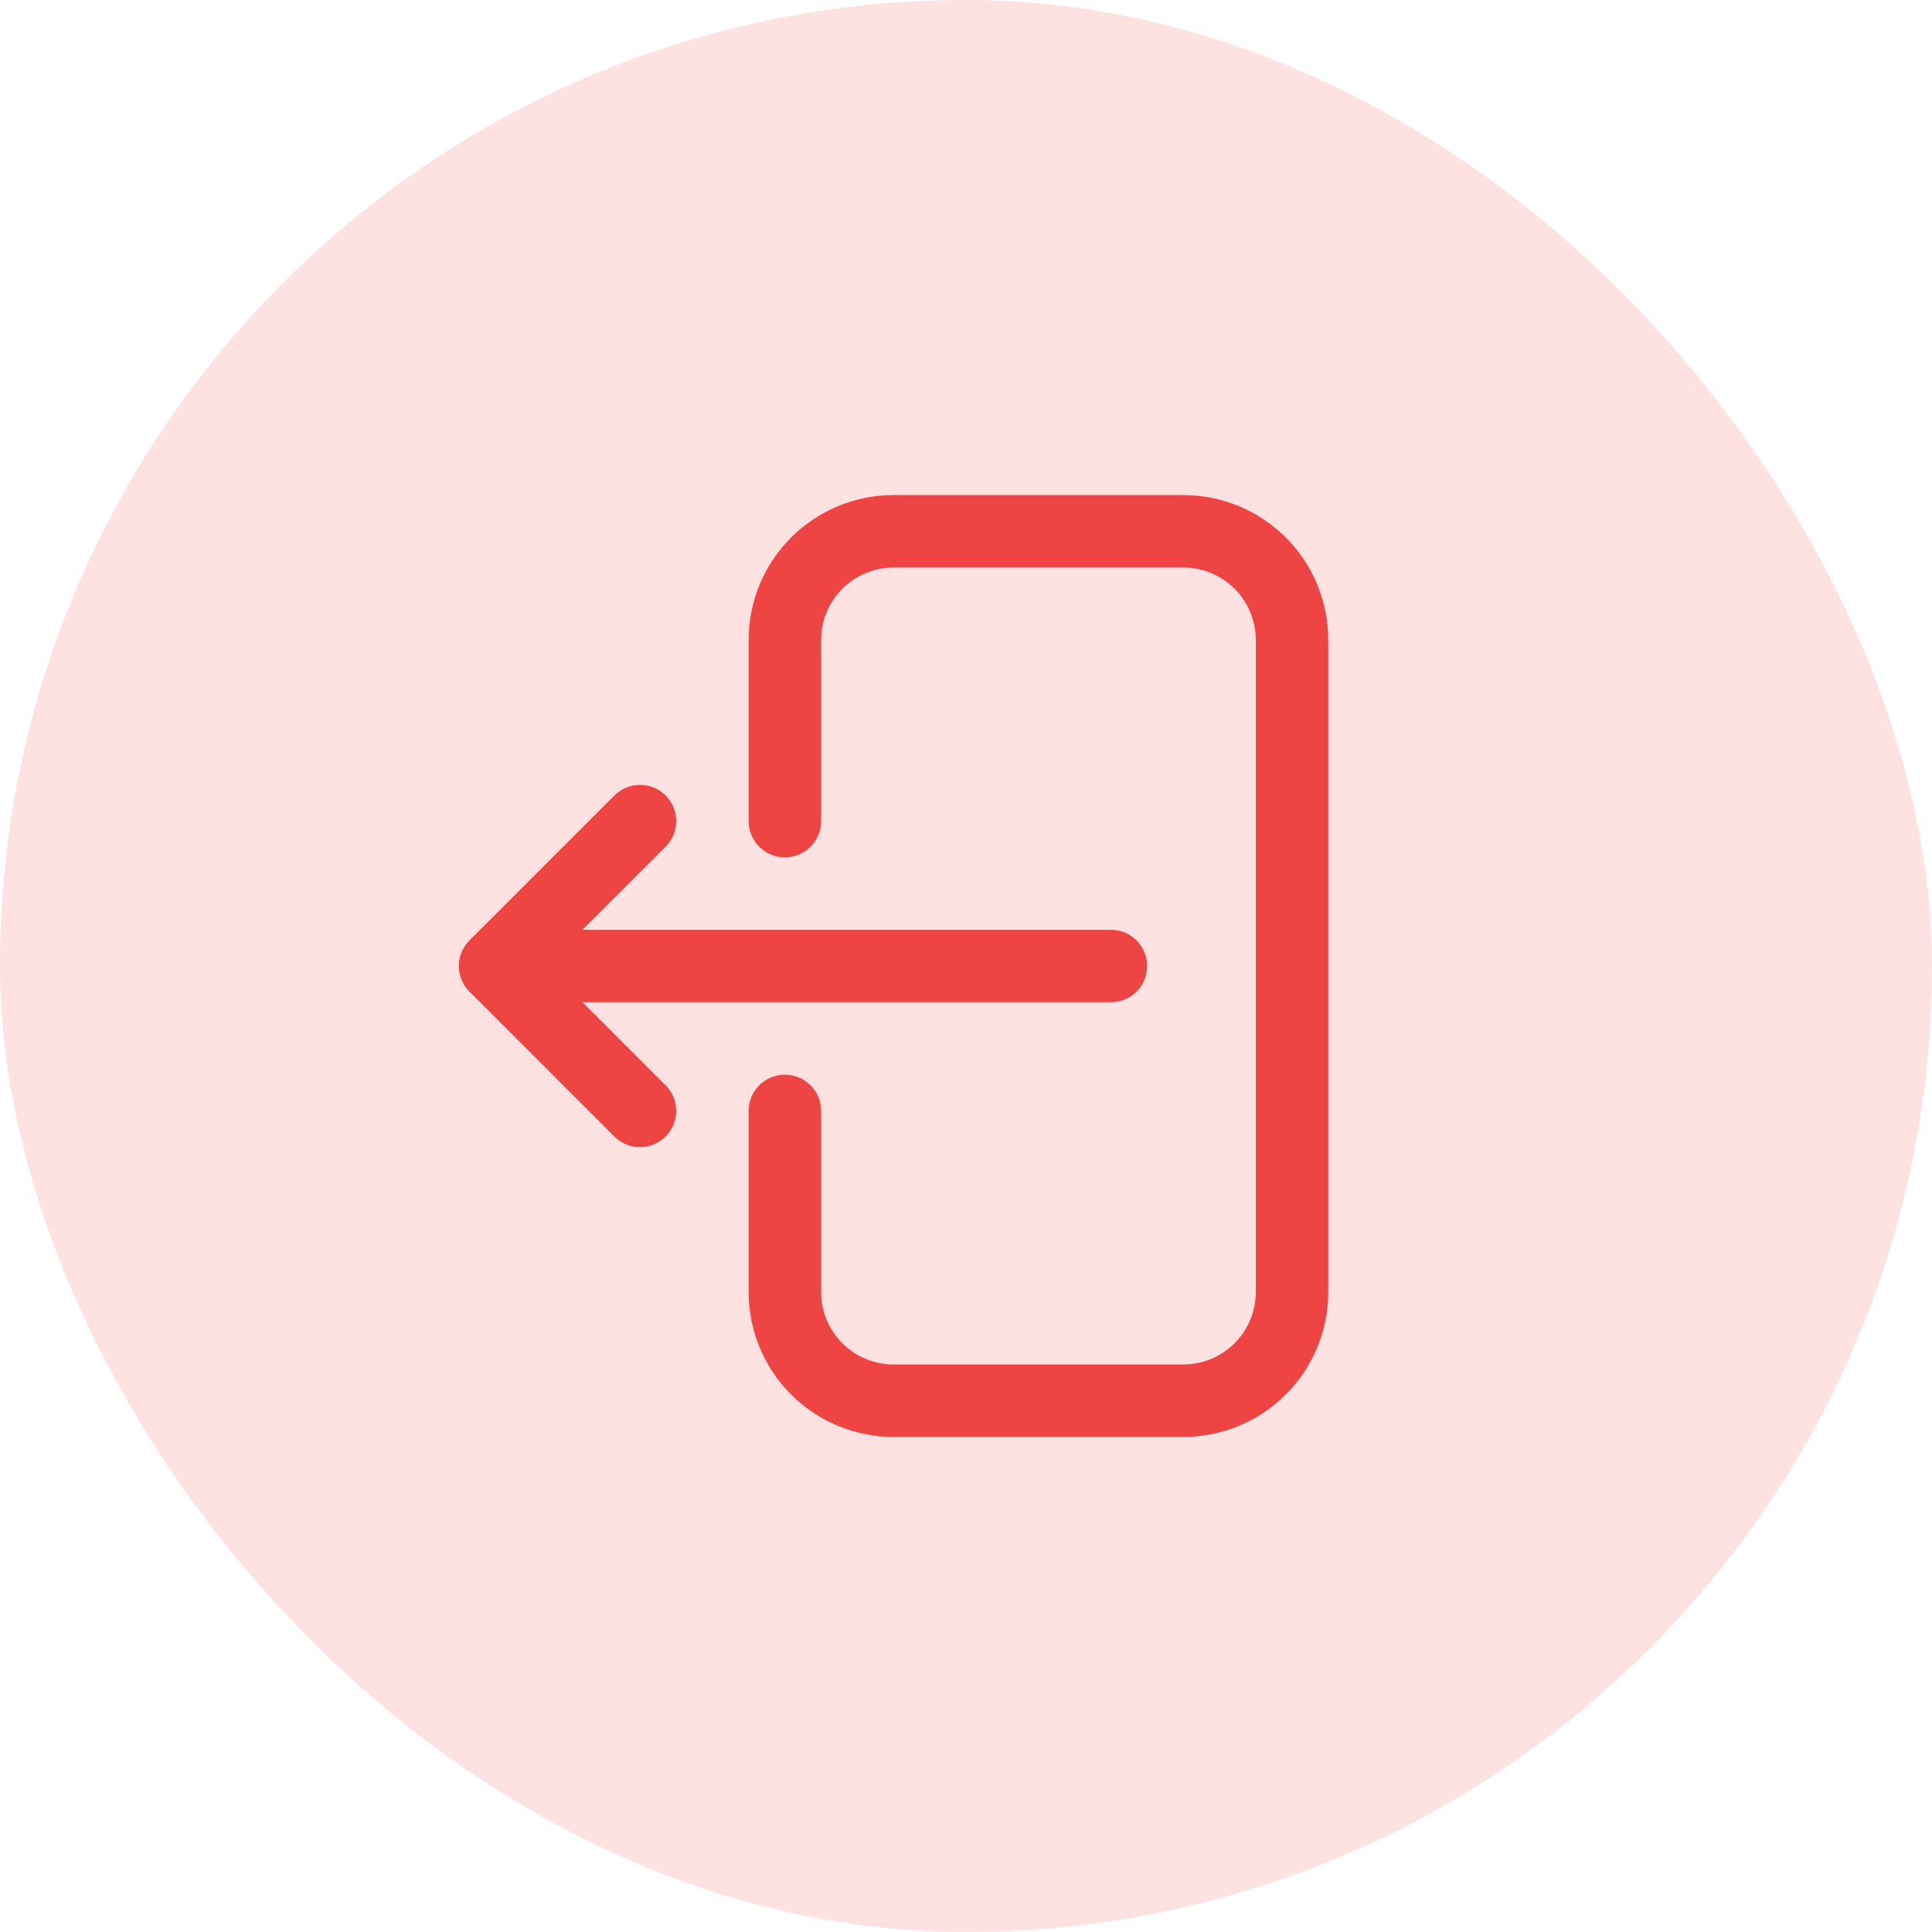 <svg width="40" height="40" viewBox="0 0 40 40" fill="none" xmlns="http://www.w3.org/2000/svg">
<rect width="40" height="40" rx="20" fill="url(#paint0_linear_1910_3)"/>
<path d="M16.25 17V13.25C16.25 12.653 16.487 12.081 16.909 11.659C17.331 11.237 17.903 11 18.5 11H24.5C25.097 11 25.669 11.237 26.091 11.659C26.513 12.081 26.75 12.653 26.75 13.25V26.75C26.75 27.347 26.513 27.919 26.091 28.341C25.669 28.763 25.097 29 24.5 29H18.5C17.903 29 17.331 28.763 16.909 28.341C16.487 27.919 16.25 27.347 16.25 26.75V23M13.25 23L10.25 20M10.25 20L13.25 17M10.25 20H23" stroke="#EF4444" stroke-width="1.5" stroke-linecap="round" stroke-linejoin="round"/>
<defs>
<linearGradient id="paint0_linear_1910_3" x1="20" y1="0" x2="20" y2="40" gradientUnits="userSpaceOnUse">
<stop stop-color="#FEE2E2"/>
<stop offset="1" stop-color="#FEE2E2"/>
</linearGradient>
</defs>
</svg>
